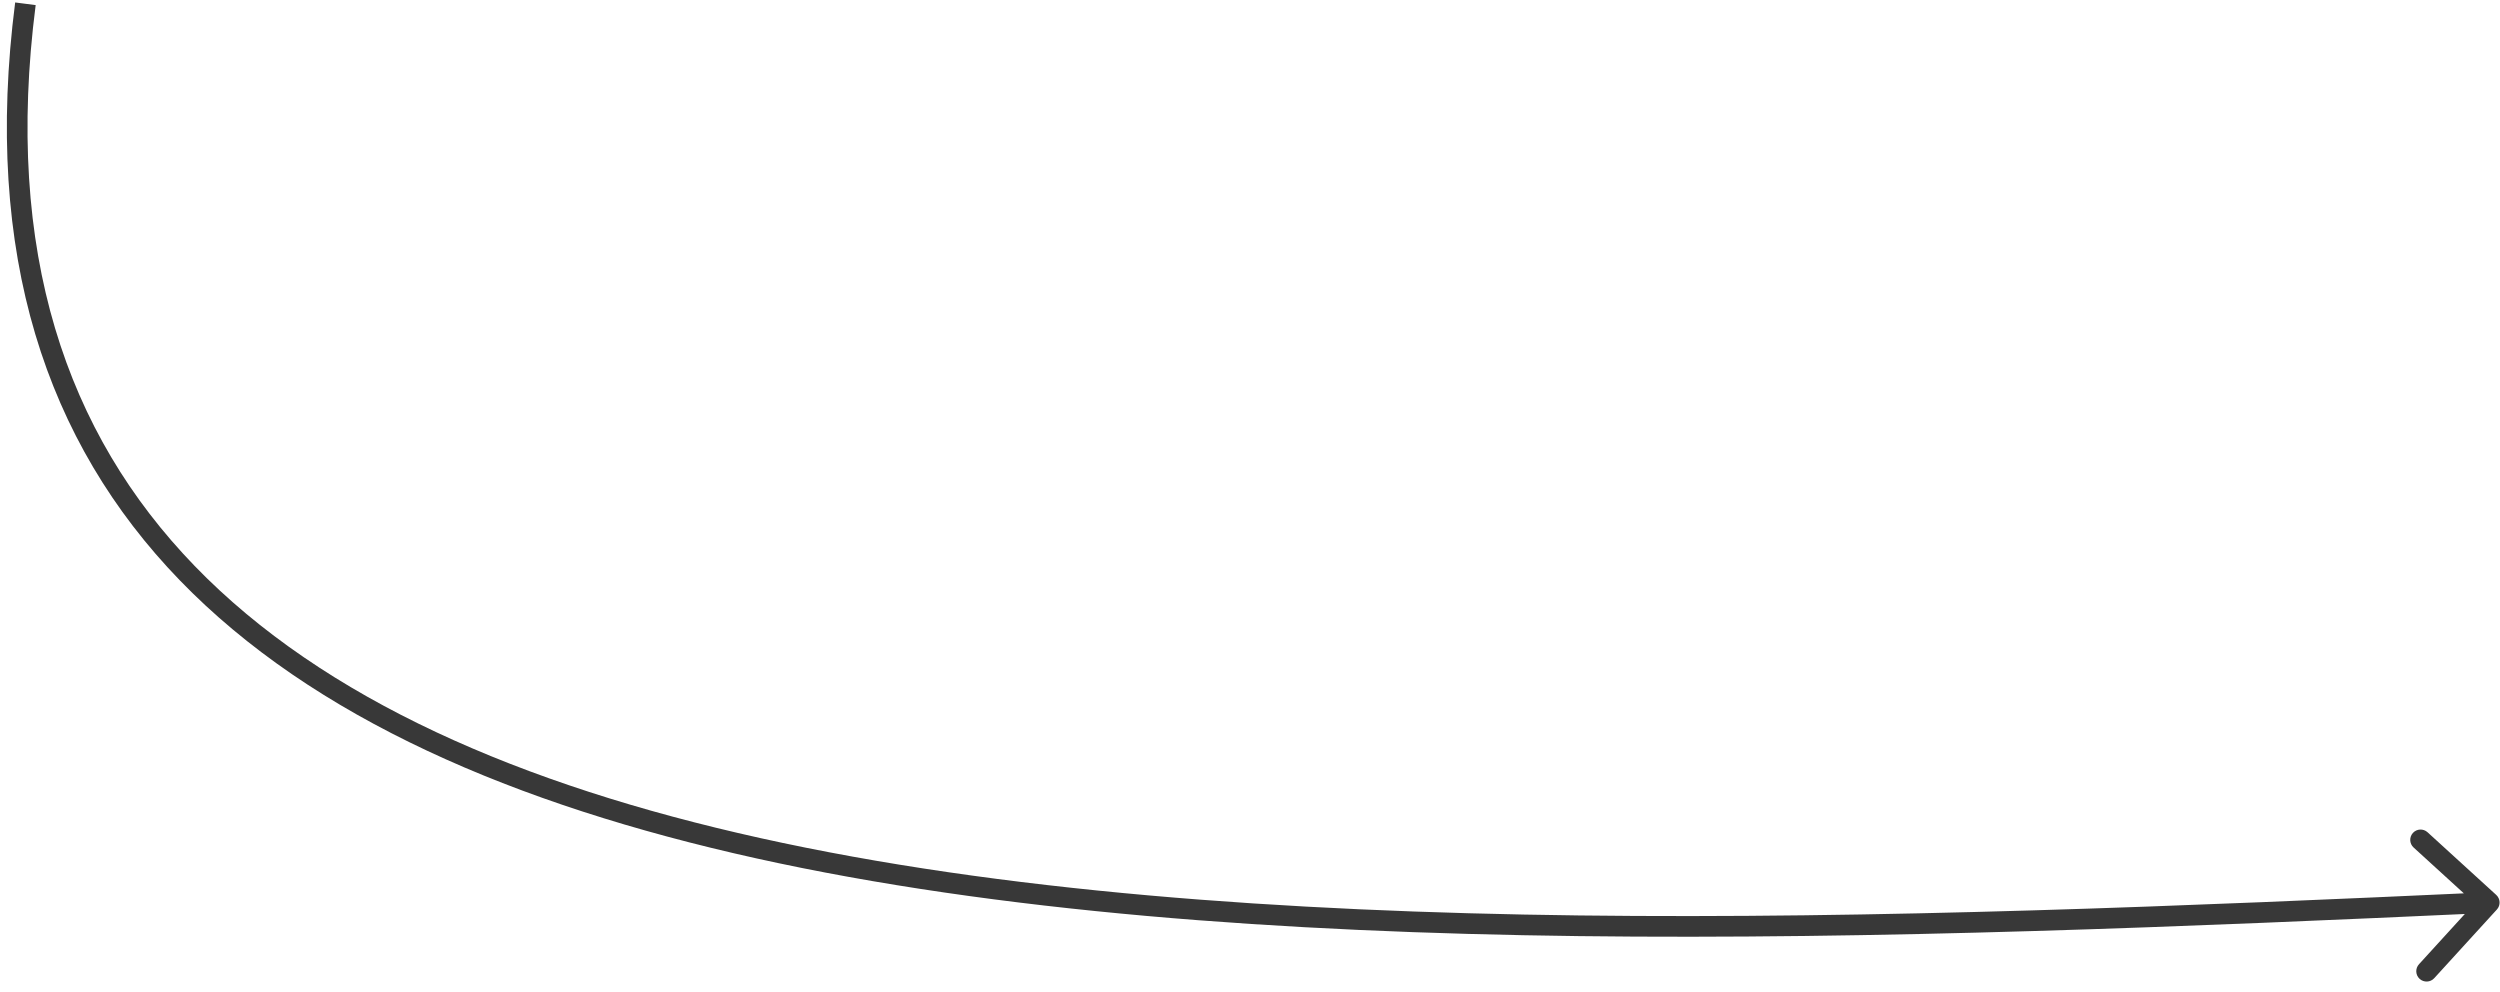 <svg width="242" height="96" viewBox="0 0 242 96" fill="none" xmlns="http://www.w3.org/2000/svg">
<path d="M241.634 86.627C242.042 86.999 242.071 87.632 241.699 88.04L235.633 94.689C235.261 95.097 234.629 95.126 234.221 94.754C233.813 94.381 233.784 93.749 234.156 93.341L239.547 87.431L233.637 82.039C233.229 81.667 233.2 81.034 233.572 80.626C233.944 80.218 234.577 80.189 234.985 80.561L241.634 86.627ZM2.46 0.366L3.452 0.493C0.386 24.396 6.402 41.929 18.841 54.782C31.326 67.682 50.388 75.979 73.615 81.13C120.078 91.435 182.657 89.041 240.914 86.367L240.96 87.366L241.006 88.365C182.826 91.036 119.957 93.457 73.181 83.083C49.789 77.895 30.283 69.48 17.404 56.173C4.48 42.819 -1.663 24.65 1.468 0.238L2.46 0.366Z" fill="#383838"/>
</svg>
